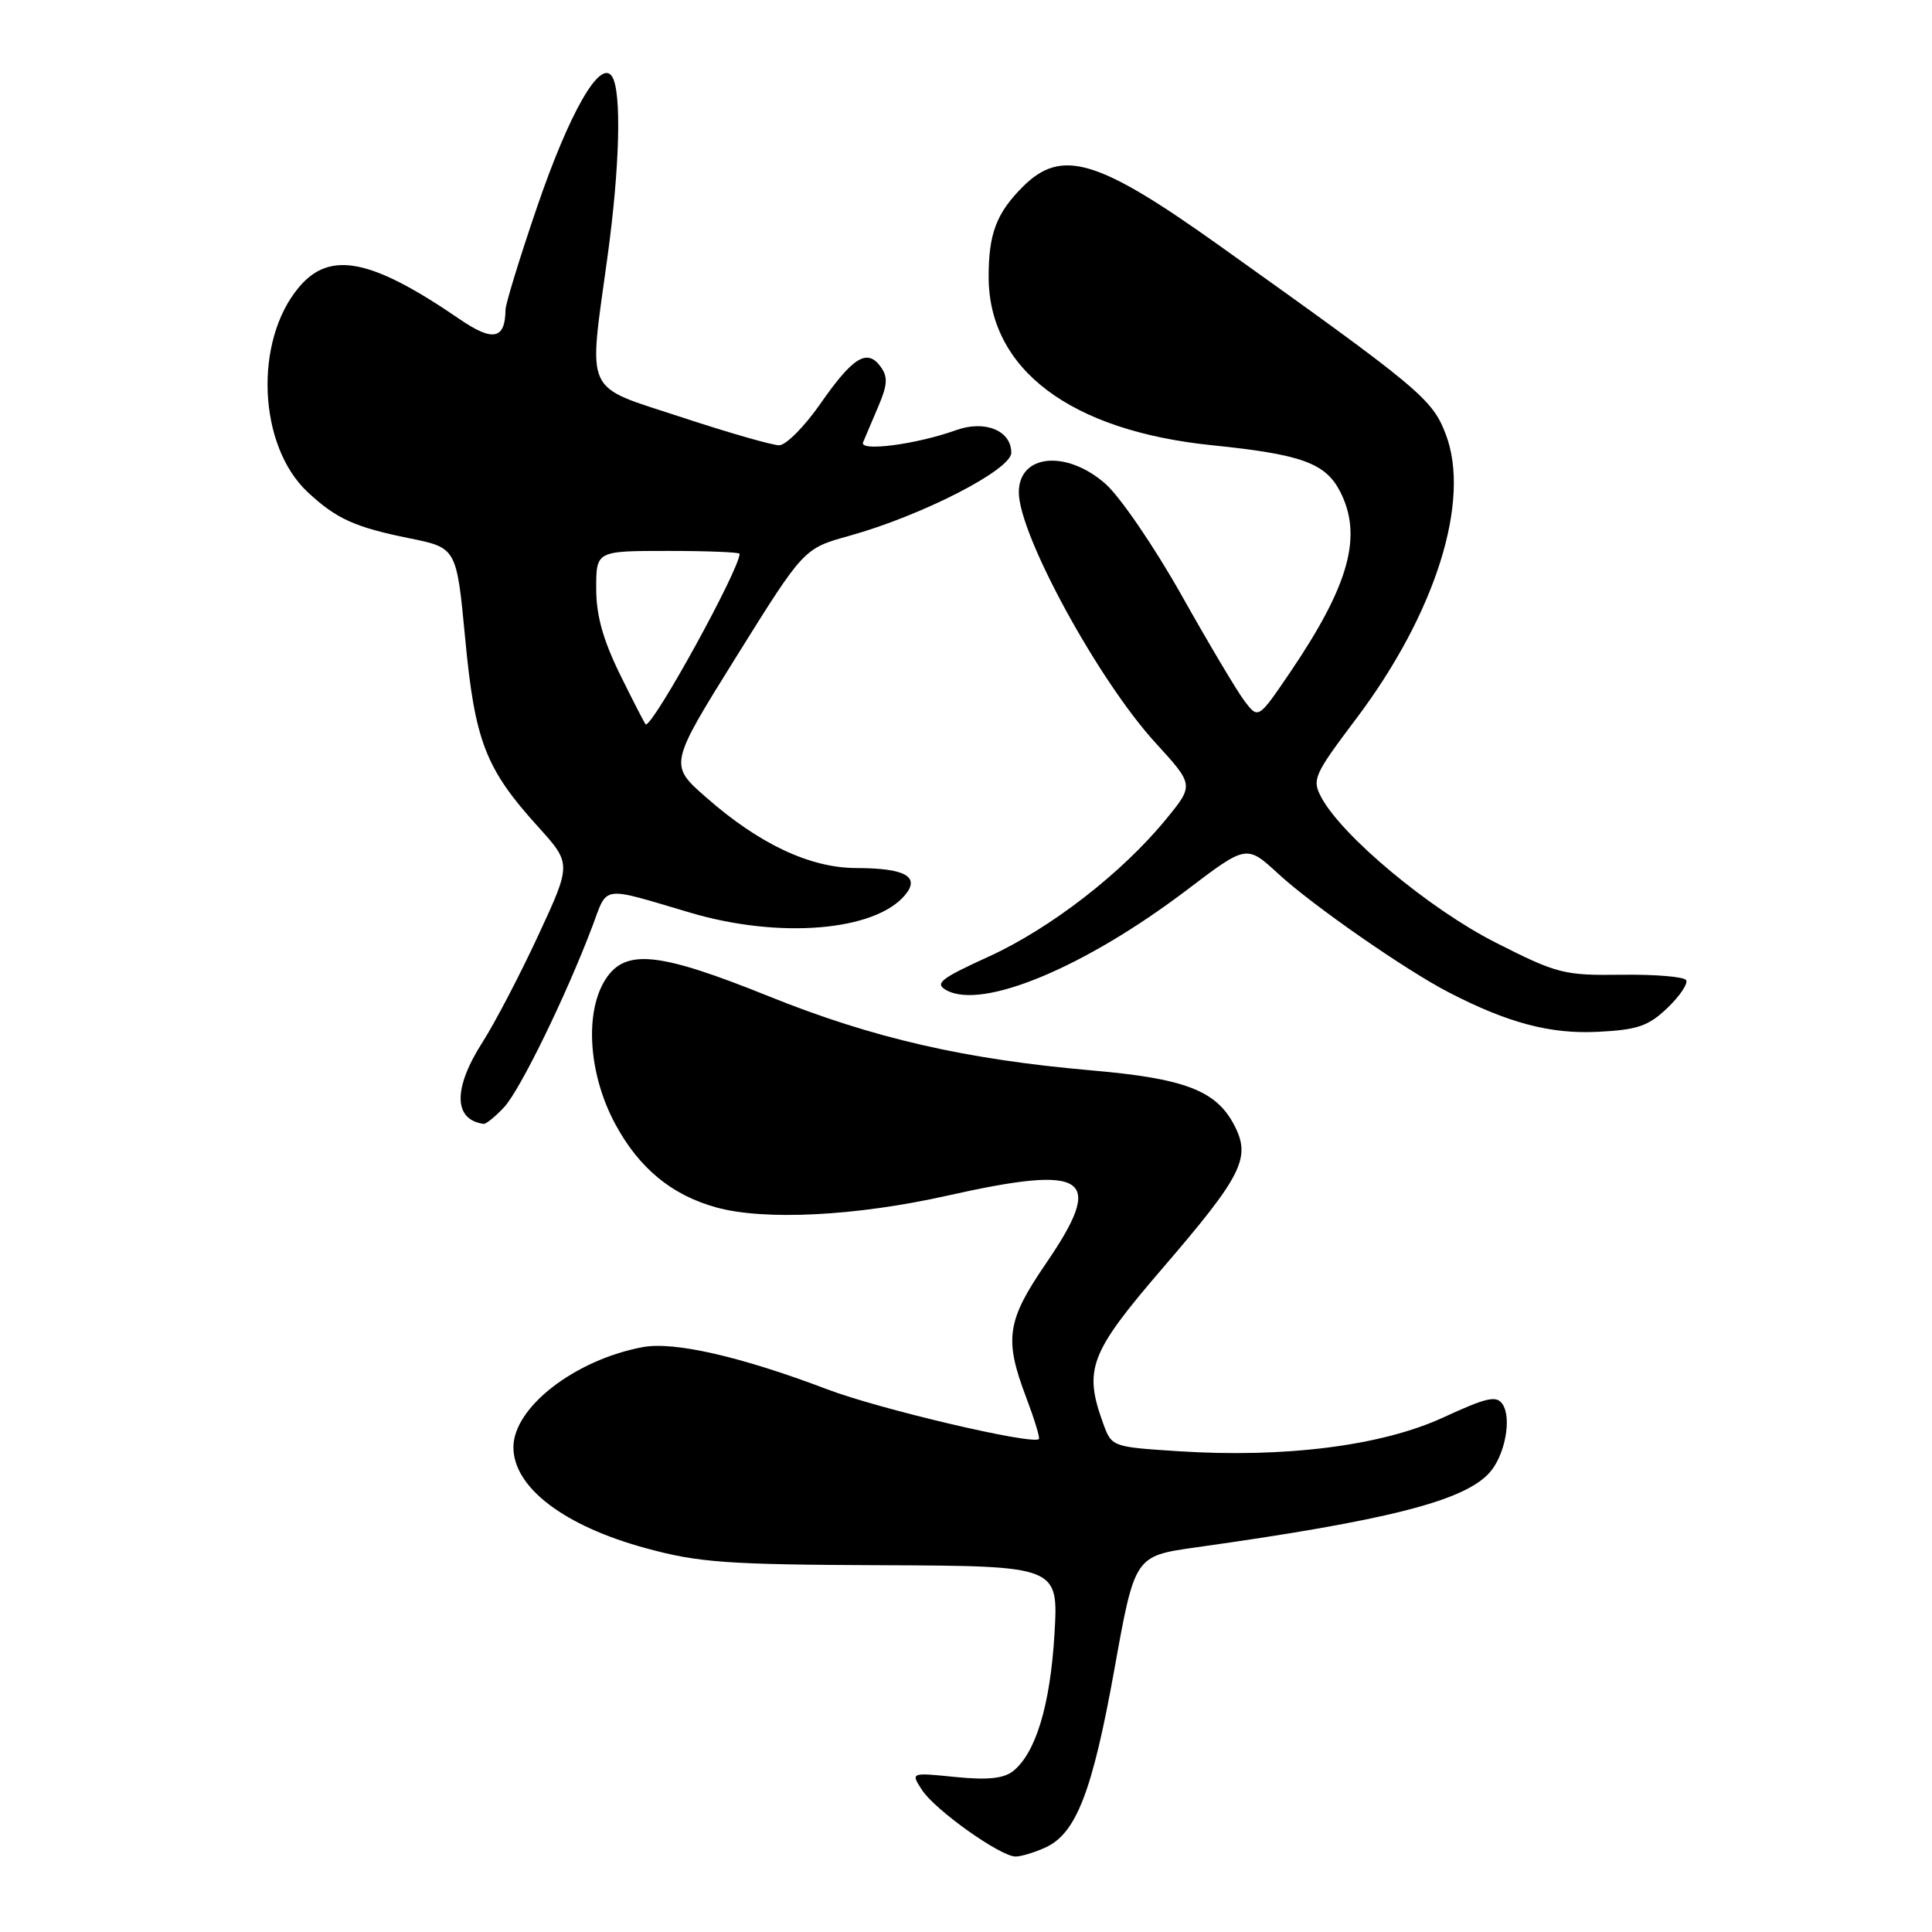 <?xml version="1.0" encoding="UTF-8" standalone="no"?>
<!DOCTYPE svg PUBLIC "-//W3C//DTD SVG 1.1//EN" "http://www.w3.org/Graphics/SVG/1.1/DTD/svg11.dtd" >
<svg xmlns="http://www.w3.org/2000/svg" xmlns:xlink="http://www.w3.org/1999/xlink" version="1.1" viewBox="0 0 256 256">
 <g >
 <path fill="currentColor"
d=" M 138.53 244.80 C 142.60 242.95 144.75 237.40 147.67 221.15 C 150.36 206.18 150.36 206.18 158.43 205.04 C 183.76 201.49 193.97 198.90 197.35 195.16 C 199.40 192.90 200.35 187.95 199.10 186.07 C 198.31 184.87 197.03 185.15 191.22 187.83 C 183.08 191.58 170.26 193.21 156.08 192.29 C 147.31 191.72 147.30 191.72 146.15 188.54 C 143.58 181.43 144.41 179.26 153.94 168.17 C 164.62 155.76 165.79 153.43 163.56 149.12 C 161.17 144.50 157.04 142.91 144.60 141.83 C 127.86 140.37 115.61 137.55 101.89 132.02 C 87.35 126.16 82.91 125.68 80.27 129.71 C 77.42 134.08 77.96 142.35 81.54 148.97 C 84.69 154.80 89.00 158.35 94.88 159.98 C 101.27 161.76 113.44 161.14 125.52 158.43 C 144.18 154.25 146.51 155.86 138.56 167.47 C 133.40 175.01 133.04 177.45 135.98 185.18 C 137.06 188.04 137.82 190.51 137.66 190.68 C 136.84 191.49 116.52 186.72 109.61 184.09 C 98.17 179.75 89.31 177.72 85.17 178.50 C 76.13 180.19 67.97 186.54 68.03 191.83 C 68.09 197.14 74.78 202.21 85.60 205.15 C 92.57 207.05 96.26 207.32 116.88 207.40 C 140.26 207.50 140.26 207.50 139.72 216.56 C 139.16 225.95 137.24 232.29 134.24 234.68 C 132.98 235.67 130.86 235.89 126.58 235.46 C 120.66 234.86 120.66 234.86 122.17 237.18 C 123.88 239.83 132.56 246.00 134.57 246.00 C 135.30 246.00 137.09 245.46 138.53 244.80 Z  M 66.78 146.73 C 68.91 144.47 75.05 131.86 78.52 122.67 C 80.55 117.26 79.52 117.40 91.48 120.94 C 103.28 124.43 115.96 123.38 119.94 118.58 C 121.95 116.15 119.93 115.03 113.45 115.02 C 107.32 115.00 100.60 111.84 93.57 105.66 C 88.64 101.34 88.64 101.34 97.57 87.01 C 106.50 72.68 106.50 72.68 112.50 71.01 C 122.13 68.34 134.00 62.25 134.00 59.99 C 134.00 57.05 130.51 55.62 126.68 57.00 C 121.41 58.89 113.83 59.88 114.36 58.61 C 114.61 58.00 115.52 55.87 116.37 53.88 C 117.61 50.98 117.67 49.94 116.68 48.58 C 114.90 46.14 113.00 47.32 108.69 53.52 C 106.59 56.53 104.14 59.00 103.24 59.00 C 102.33 59.00 96.51 57.33 90.30 55.28 C 77.20 50.97 77.95 52.62 80.50 34.00 C 82.13 22.12 82.38 12.15 81.11 10.15 C 79.56 7.70 75.45 14.86 71.12 27.56 C 68.85 34.20 66.99 40.28 66.98 41.06 C 66.94 44.99 65.30 45.31 60.86 42.26 C 49.18 34.26 43.71 33.18 39.62 38.05 C 33.60 45.19 34.20 59.08 40.77 65.21 C 44.57 68.75 47.02 69.86 54.23 71.32 C 60.50 72.59 60.50 72.59 61.64 84.61 C 62.92 98.21 64.34 101.87 71.30 109.55 C 75.73 114.45 75.73 114.45 71.31 123.97 C 68.88 129.21 65.56 135.56 63.94 138.09 C 60.02 144.21 60.07 148.37 64.08 148.92 C 64.39 148.96 65.61 147.98 66.78 146.73 Z  M 220.95 133.55 C 222.59 131.98 223.70 130.32 223.42 129.87 C 223.14 129.42 219.29 129.10 214.85 129.16 C 207.22 129.26 206.33 129.03 198.15 124.88 C 189.43 120.46 177.83 110.79 175.08 105.65 C 173.82 103.29 174.09 102.68 179.72 95.21 C 190.23 81.26 194.93 66.33 191.57 57.54 C 189.78 52.85 188.16 51.50 161.57 32.54 C 145.43 21.03 140.67 19.61 135.52 24.75 C 132.04 28.23 131.00 30.96 131.00 36.66 C 131.00 48.93 141.81 57.08 160.63 59.00 C 172.40 60.20 175.61 61.35 177.55 65.09 C 180.60 70.99 178.80 77.51 170.94 89.10 C 166.73 95.29 166.73 95.29 164.91 92.90 C 163.91 91.58 160.15 85.26 156.55 78.85 C 152.95 72.45 148.41 65.81 146.47 64.10 C 141.29 59.56 135.00 60.18 135.00 65.23 C 135.00 70.84 145.52 90.13 153.10 98.42 C 158.22 104.02 158.22 104.02 154.49 108.57 C 148.66 115.69 139.19 123.02 131.02 126.75 C 124.62 129.67 123.80 130.31 125.39 131.20 C 130.15 133.86 143.75 128.19 157.34 117.87 C 165.18 111.92 165.18 111.92 169.39 115.79 C 173.90 119.95 186.29 128.57 192.00 131.51 C 199.84 135.56 205.44 137.04 211.73 136.72 C 216.99 136.46 218.43 135.96 220.95 133.55 Z  M 82.21 89.48 C 79.90 84.78 79.00 81.57 79.00 77.98 C 79.00 73.00 79.00 73.00 88.50 73.00 C 93.72 73.00 98.00 73.17 98.00 73.38 C 98.00 75.42 86.69 96.00 85.57 96.00 C 85.49 96.00 83.98 93.07 82.21 89.48 Z "/>
</g>
</svg>